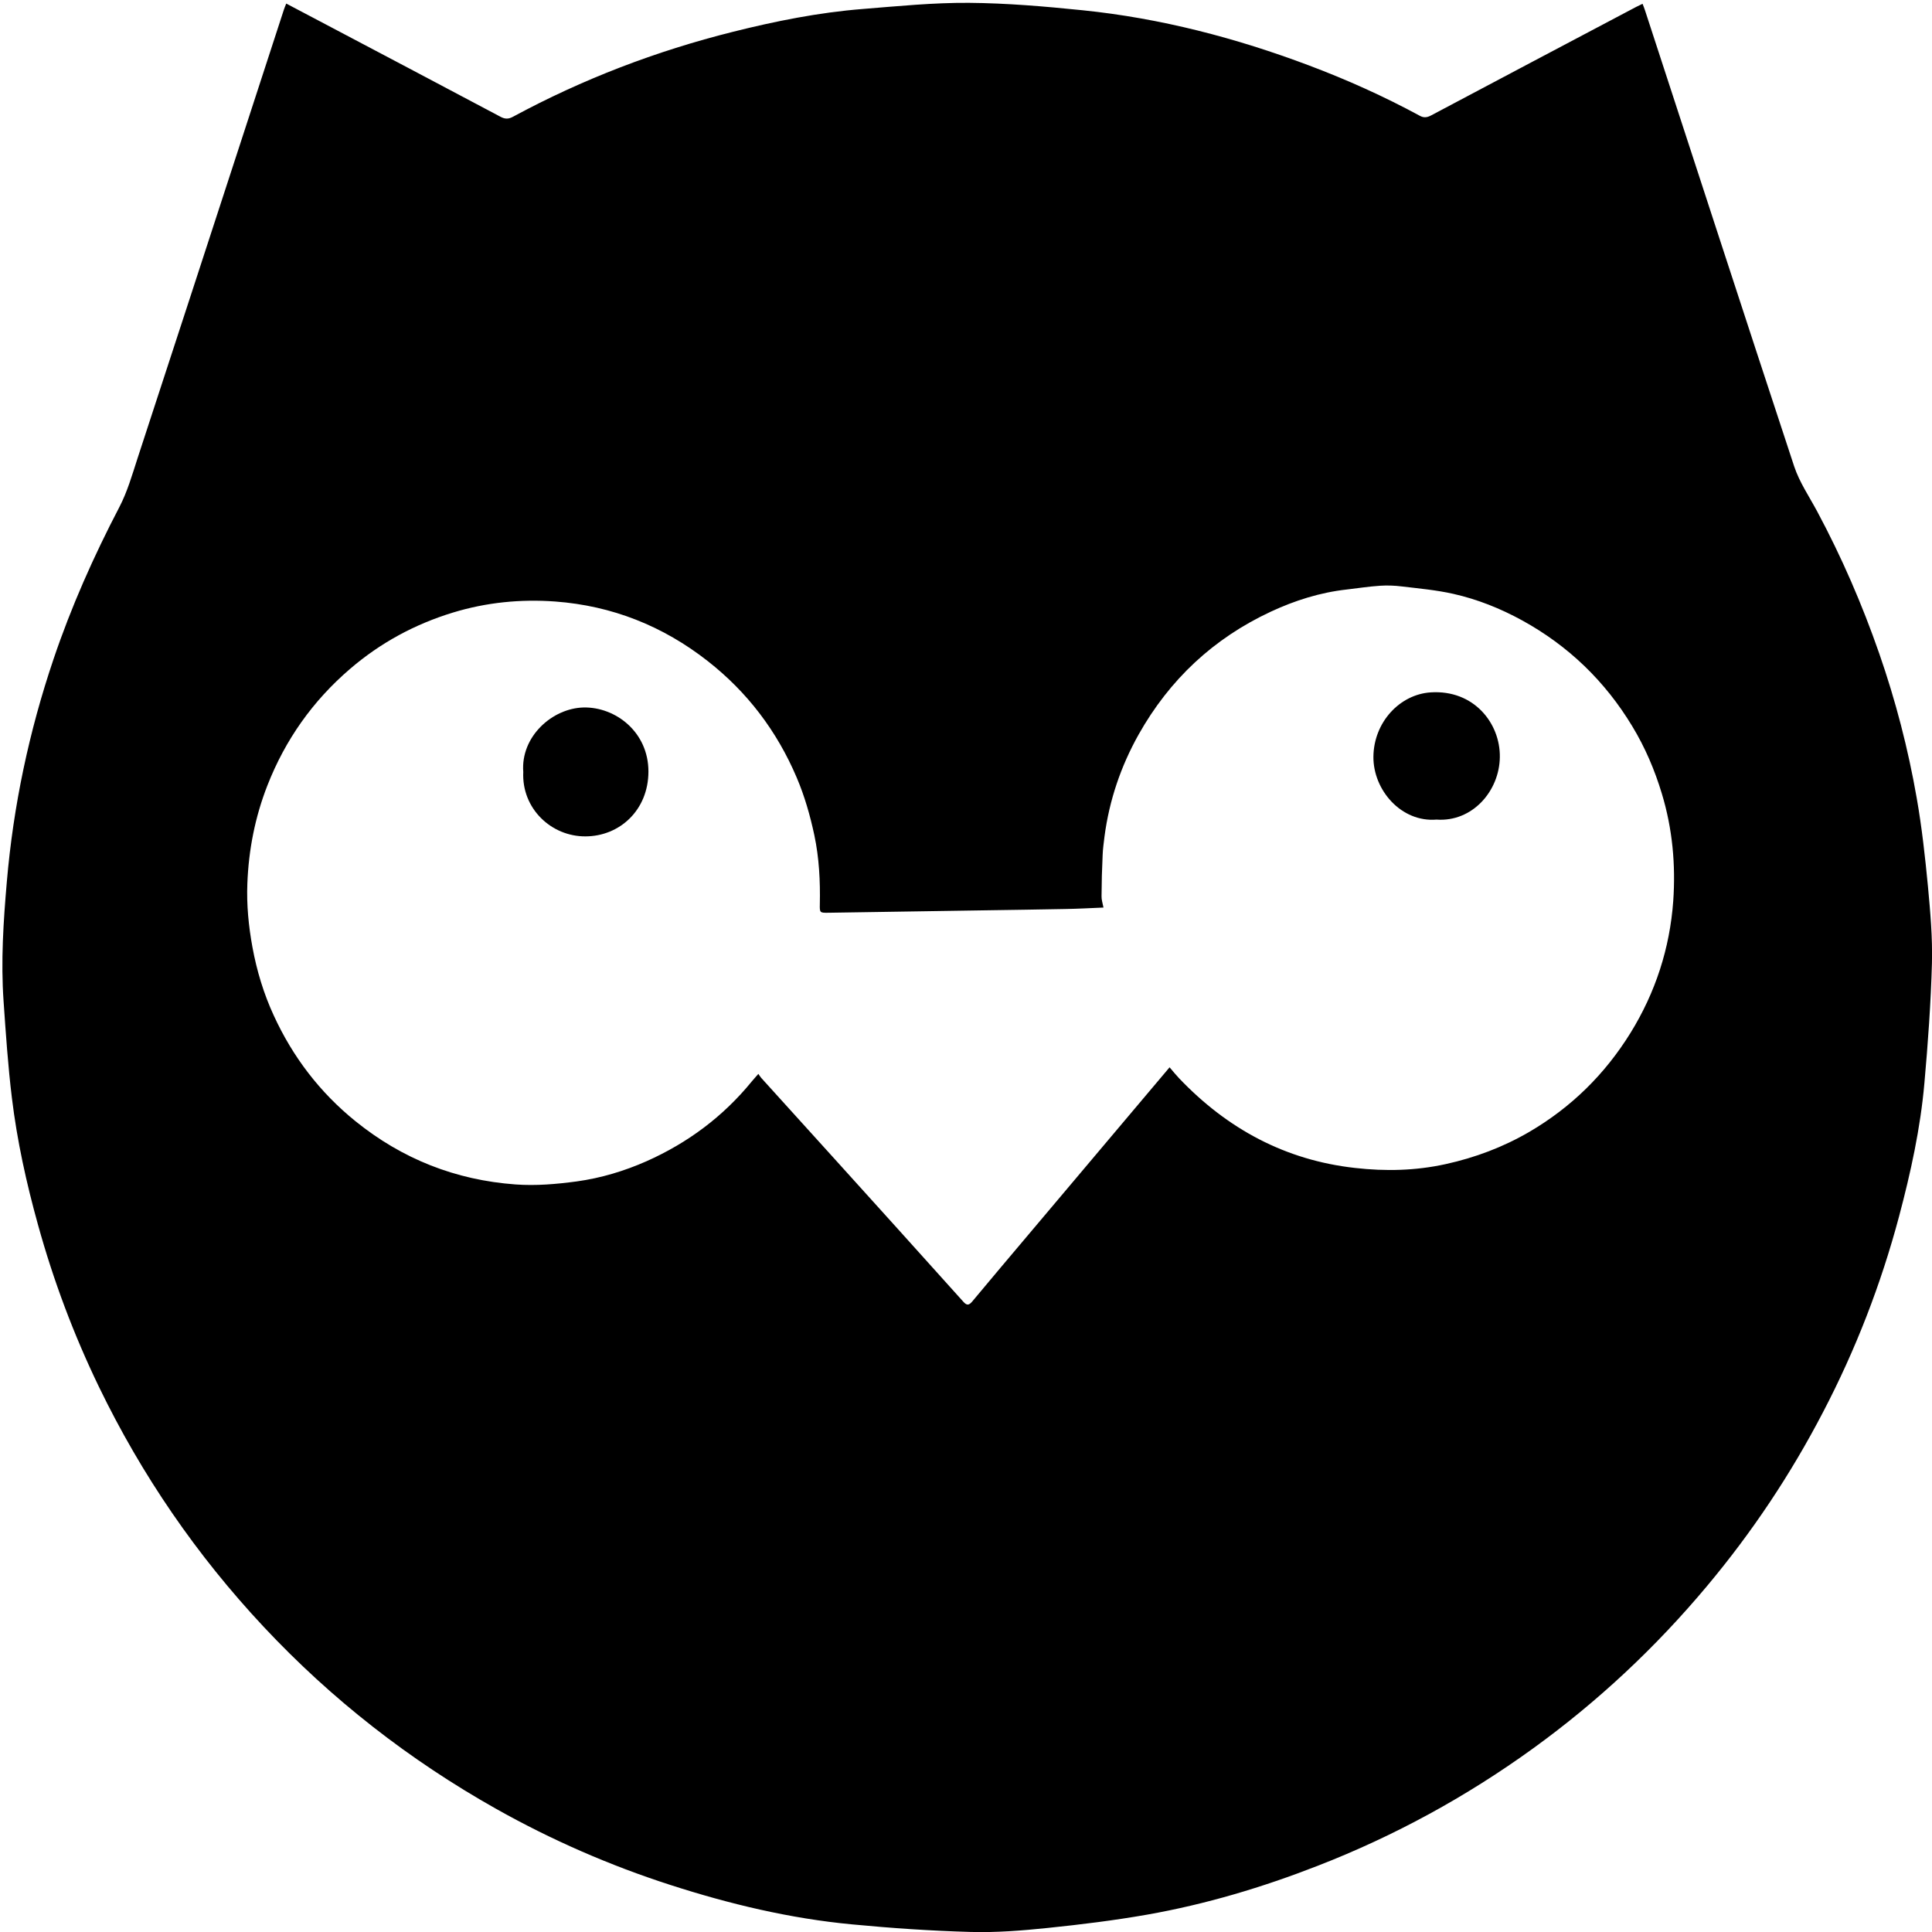 <?xml version="1.0" encoding="utf-8"?>
<!-- Generator: Adobe Illustrator 16.0.0, SVG Export Plug-In . SVG Version: 6.00 Build 0)  -->
<!DOCTYPE svg PUBLIC "-//W3C//DTD SVG 1.1//EN" "http://www.w3.org/Graphics/SVG/1.1/DTD/svg11.dtd">
<svg version="1.1" id="Layer_1" xmlns="http://www.w3.org/2000/svg" xmlns:xlink="http://www.w3.org/1999/xlink" x="0px" y="0px"
	 width="32px" height="32px" viewBox="0 0 32 32" enable-background="new 0 0 32 32" xml:space="preserve">
<g>
	<path fill-rule="evenodd" clip-rule="evenodd" d="M31.933,14.683c-0.047-0.49-0.101-0.98-0.186-1.464
		c-0.142-0.816-0.35-1.616-0.622-2.398c-0.282-0.811-0.622-1.595-1.027-2.351c-0.132-0.246-0.294-0.484-0.381-0.746
		c-0.829-2.513-1.646-5.03-2.468-7.545c-0.012-0.037-0.026-0.074-0.043-0.116c-0.042,0.021-0.073,0.035-0.105,0.051
		c-1.133,0.599-2.267,1.197-3.398,1.798c-0.065,0.034-0.118,0.043-0.186,0.006c-0.592-0.321-1.204-0.596-1.833-0.833
		c-1.213-0.457-2.461-0.783-3.752-0.915c-0.626-0.064-1.255-0.118-1.884-0.123c-0.587-0.004-1.176,0.055-1.761,0.102
		c-0.728,0.058-1.442,0.201-2.148,0.378C10.868,0.845,9.651,1.31,8.498,1.933c-0.075,0.041-0.133,0.042-0.21,0
		C7.285,1.4,6.28,0.871,5.276,0.341C5.102,0.249,4.927,0.157,4.741,0.059C4.725,0.102,4.711,0.13,4.702,0.16
		C4.479,0.842,4.258,1.525,4.035,2.208C3.45,4.001,2.867,5.795,2.279,7.588c-0.089,0.275-0.17,0.557-0.302,0.811
		c-0.425,0.814-0.797,1.649-1.091,2.52c-0.405,1.198-0.665,2.427-0.773,3.687c-0.057,0.658-0.1,1.315-0.054,1.974
		c0.037,0.535,0.073,1.073,0.138,1.605c0.086,0.711,0.24,1.409,0.432,2.1c0.256,0.926,0.592,1.821,1.01,2.686
		c0.708,1.463,1.618,2.789,2.73,3.976c1.127,1.203,2.413,2.206,3.85,3.014c0.918,0.516,1.88,0.936,2.882,1.259
		c0.982,0.317,1.984,0.557,3.014,0.654c0.65,0.062,1.306,0.107,1.96,0.125c0.426,0.012,0.853-0.022,1.277-0.066
		c0.553-0.057,1.104-0.125,1.651-0.221c0.968-0.171,1.905-0.451,2.821-0.808c1.271-0.494,2.458-1.142,3.562-1.94
		c1.075-0.777,2.038-1.678,2.89-2.697c0.745-0.89,1.384-1.848,1.919-2.877c0.54-1.034,0.959-2.115,1.259-3.241
		c0.193-0.726,0.354-1.459,0.42-2.208c0.059-0.662,0.107-1.326,0.125-1.989C32.01,15.528,31.972,15.104,31.933,14.683z
		 M27.007,17.107c-0.424,0.685-0.981,1.233-1.676,1.64c-0.434,0.253-0.897,0.427-1.389,0.535c-0.497,0.109-0.996,0.12-1.497,0.063
		c-1.156-0.128-2.118-0.648-2.916-1.486c-0.052-0.056-0.101-0.114-0.157-0.181c-0.144,0.17-0.282,0.335-0.421,0.499
		c-0.641,0.758-1.281,1.517-1.92,2.276c-0.31,0.367-0.62,0.734-0.928,1.104c-0.056,0.066-0.09,0.068-0.148,0.003
		c-0.712-0.793-1.426-1.585-2.142-2.376c-0.401-0.443-0.804-0.887-1.205-1.331c-0.015-0.017-0.026-0.036-0.047-0.066
		c-0.045,0.052-0.079,0.088-0.11,0.126c-0.474,0.581-1.059,1.016-1.741,1.32c-0.369,0.163-0.753,0.279-1.157,0.335
		c-0.338,0.045-0.674,0.075-1.016,0.05c-0.993-0.073-1.875-0.422-2.649-1.047c-0.591-0.478-1.039-1.065-1.354-1.752
		c-0.166-0.36-0.281-0.739-0.353-1.132c-0.064-0.35-0.098-0.7-0.084-1.052c0.021-0.558,0.127-1.1,0.331-1.623
		c0.297-0.76,0.753-1.404,1.371-1.934c0.501-0.43,1.07-0.739,1.703-0.932c0.554-0.169,1.122-0.225,1.695-0.183
		c0.94,0.07,1.784,0.405,2.526,0.987c0.657,0.515,1.146,1.16,1.473,1.929c0.131,0.308,0.222,0.627,0.292,0.954
		c0.08,0.379,0.099,0.761,0.091,1.146c-0.003,0.139,0,0.141,0.143,0.139c0.859-0.013,1.718-0.027,2.577-0.04
		c0.45-0.007,0.897-0.013,1.347-0.022c0.203-0.003,0.406-0.015,0.631-0.024c-0.014-0.072-0.034-0.131-0.032-0.189
		c0.001-0.225,0.007-0.45,0.018-0.676c0.003-0.104,0.019-0.208,0.031-0.312c0.079-0.599,0.27-1.162,0.564-1.687
		c0.513-0.913,1.243-1.596,2.193-2.038c0.398-0.185,0.815-0.317,1.256-0.366c0.182-0.021,0.365-0.05,0.548-0.062
		c0.119-0.008,0.241-0.004,0.361,0.011c0.286,0.034,0.575,0.06,0.855,0.123c0.4,0.09,0.781,0.242,1.143,0.441
		c0.765,0.421,1.372,1.007,1.822,1.753c0.212,0.35,0.371,0.723,0.489,1.114c0.177,0.583,0.231,1.18,0.189,1.781
		C27.657,15.709,27.419,16.439,27.007,17.107z"/>
	<path fill-rule="evenodd" clip-rule="evenodd" d="M23.696,11.468c-0.51,0.033-0.943,0.493-0.948,1.067
		c-0.004,0.55,0.46,1.088,1.045,1.04c0.591,0.043,1.042-0.47,1.049-1.035C24.85,11.979,24.411,11.421,23.696,11.468z"/>
	<path fill-rule="evenodd" clip-rule="evenodd" d="M9.667,11.718c-0.52,0.012-1.045,0.482-1,1.068
		c-0.029,0.606,0.464,1.07,1.03,1.067c0.564-0.001,1.042-0.433,1.043-1.073C10.741,12.126,10.197,11.708,9.667,11.718z"/>
</g>
</svg>
